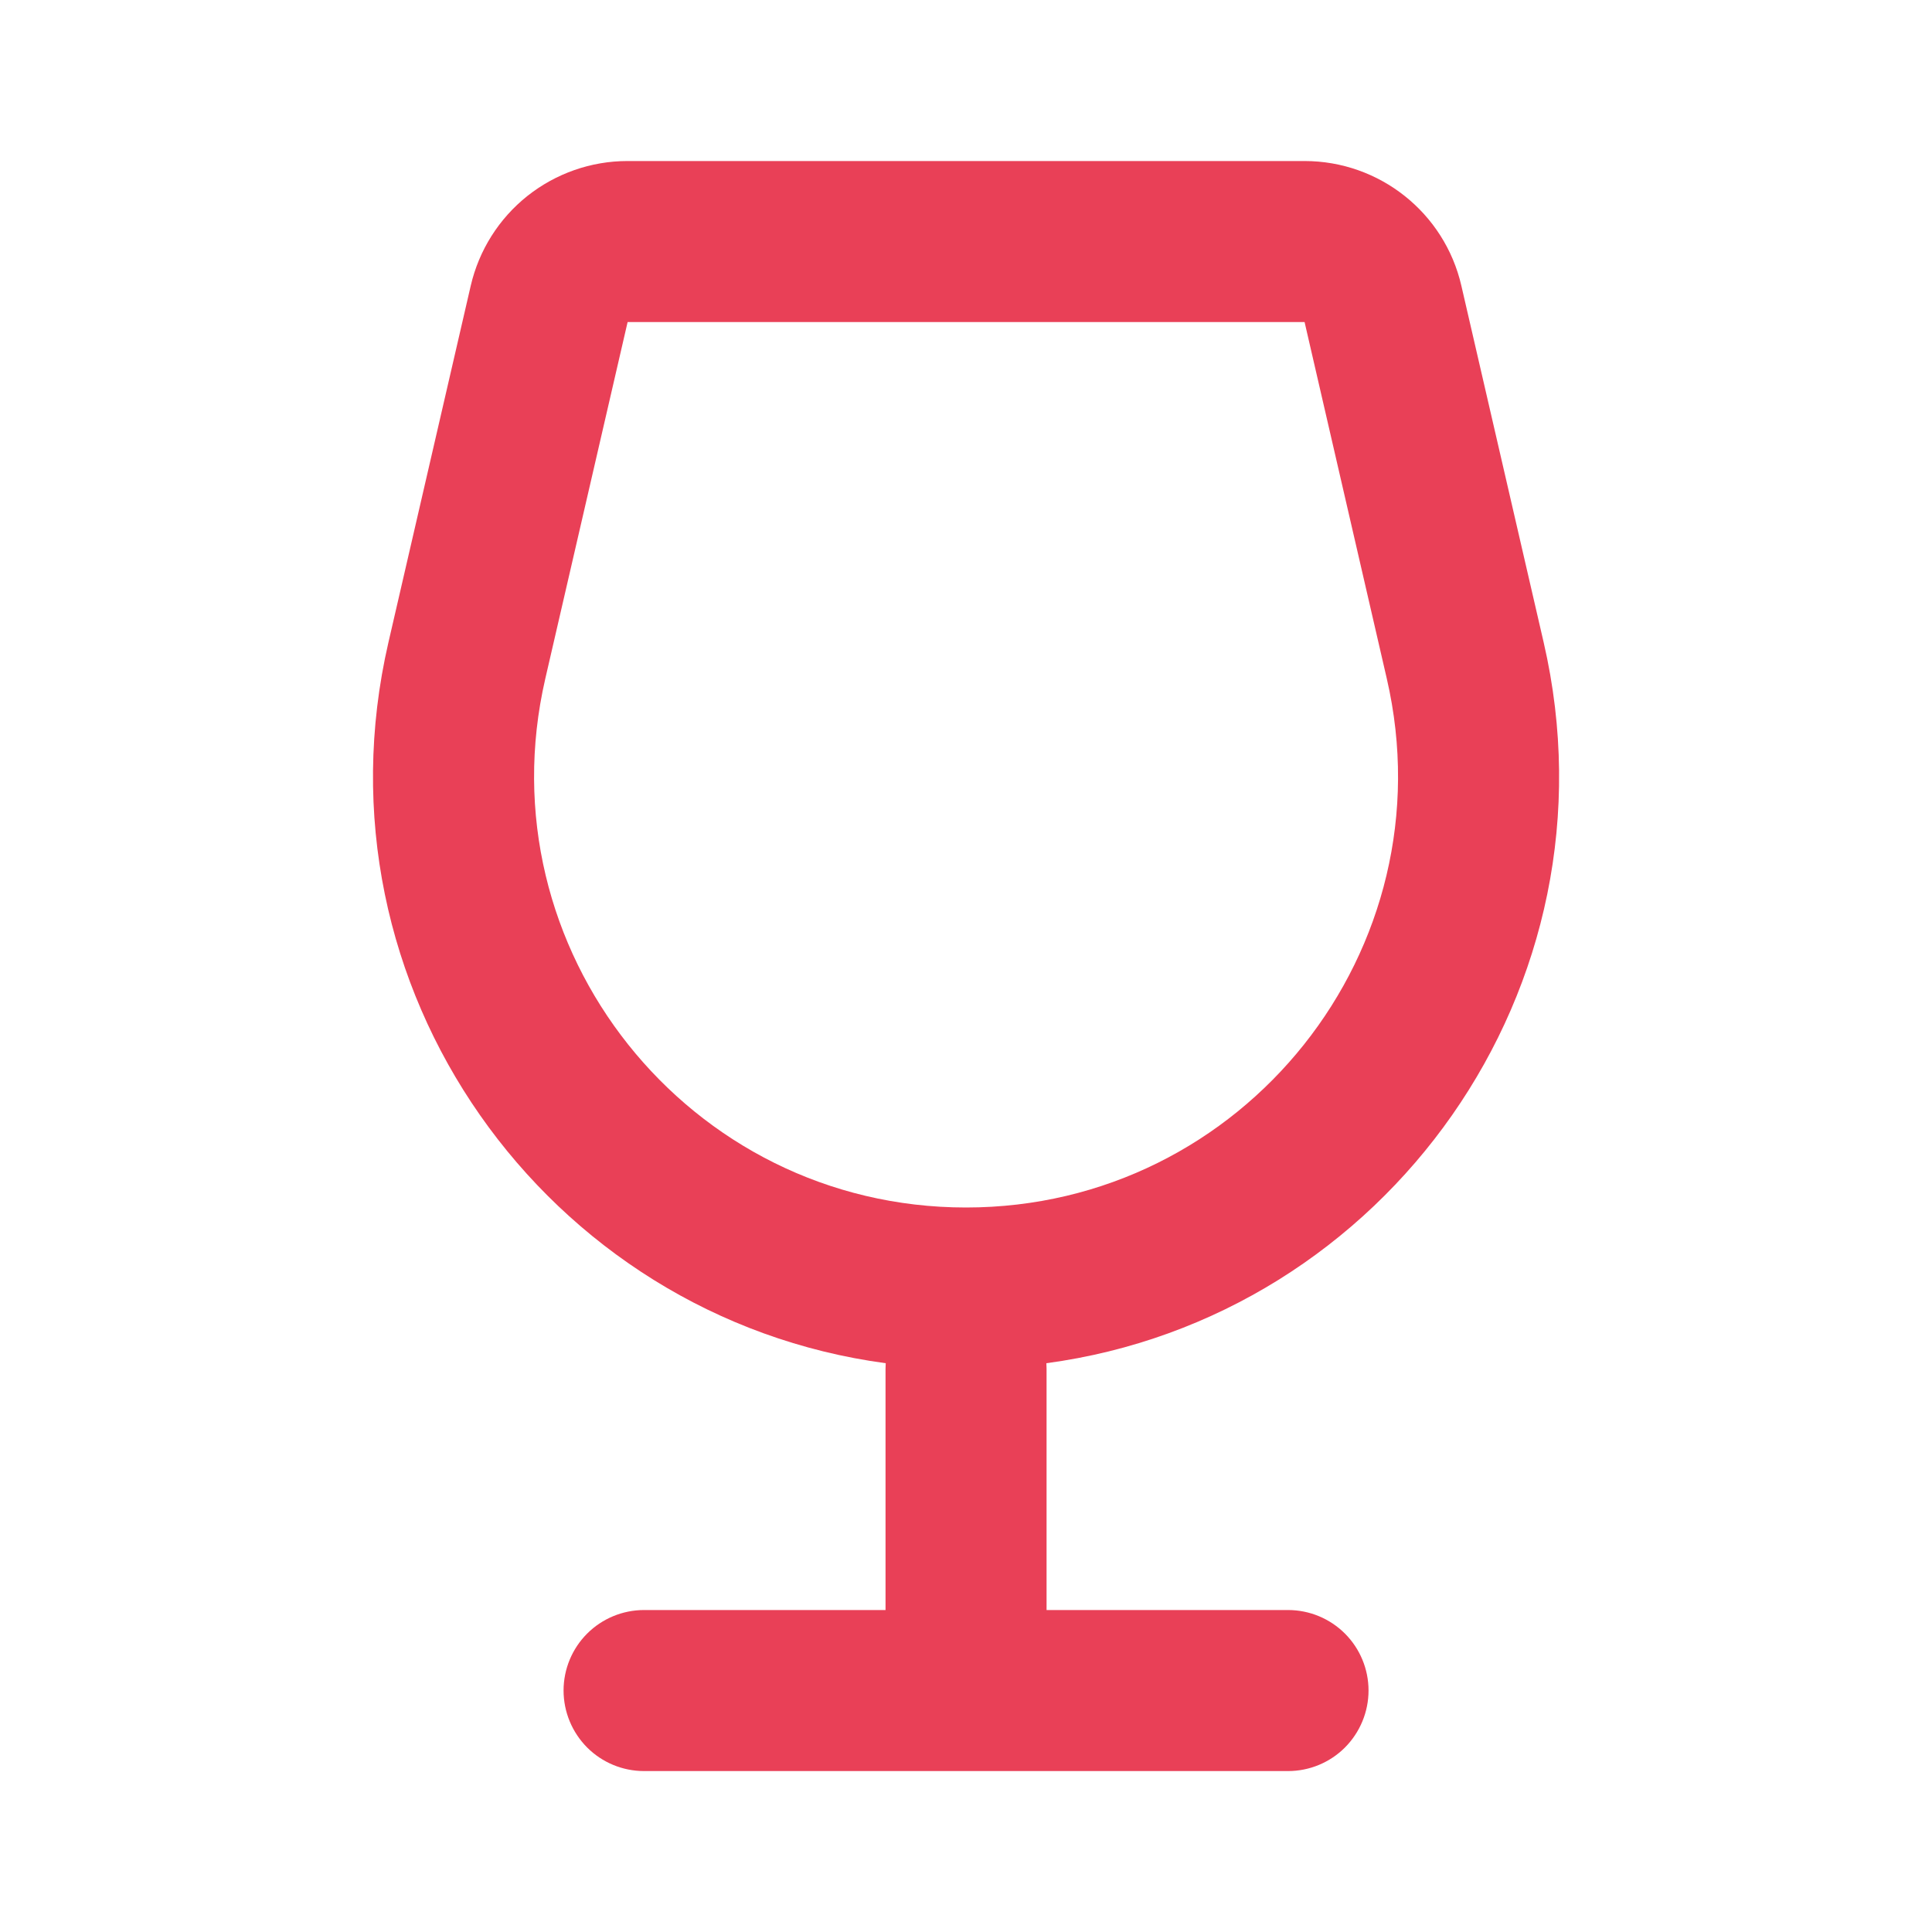 <svg width="20" height="20" viewBox="0 0 20 20" fill="none" xmlns="http://www.w3.org/2000/svg">
<g clip-path="url(#clip0_931_2169)">
<path fill-rule="evenodd" clip-rule="evenodd" d="M4.873 2.958C4.958 2.591 5.164 2.264 5.459 2.029C5.754 1.795 6.119 1.667 6.495 1.667H13.505C14.28 1.667 14.954 2.202 15.128 2.958L15.98 6.65C16.804 10.22 14.346 13.64 10.832 14.112L10.834 14.167V16.667H13.334C13.555 16.667 13.767 16.755 13.923 16.911C14.079 17.067 14.167 17.279 14.167 17.5C14.167 17.721 14.079 17.933 13.923 18.09C13.767 18.246 13.555 18.334 13.334 18.334H6.667C6.446 18.334 6.234 18.246 6.078 18.09C5.922 17.933 5.834 17.721 5.834 17.5C5.834 17.279 5.922 17.067 6.078 16.911C6.234 16.755 6.446 16.667 6.667 16.667H9.167V14.167L9.169 14.112C5.655 13.64 3.197 10.22 4.021 6.65L4.873 2.958ZM6.497 3.334L5.645 7.025C4.999 9.825 7.126 12.5 10 12.5C12.875 12.5 15.003 9.826 14.356 7.025L13.505 3.334H6.497Z" fill="#E94057"/>
</g>
<defs>
<clipPath id="clip0_931_2169">
<rect width="20" height="20" fill="white"/>
</clipPath>
</defs>
</svg>
